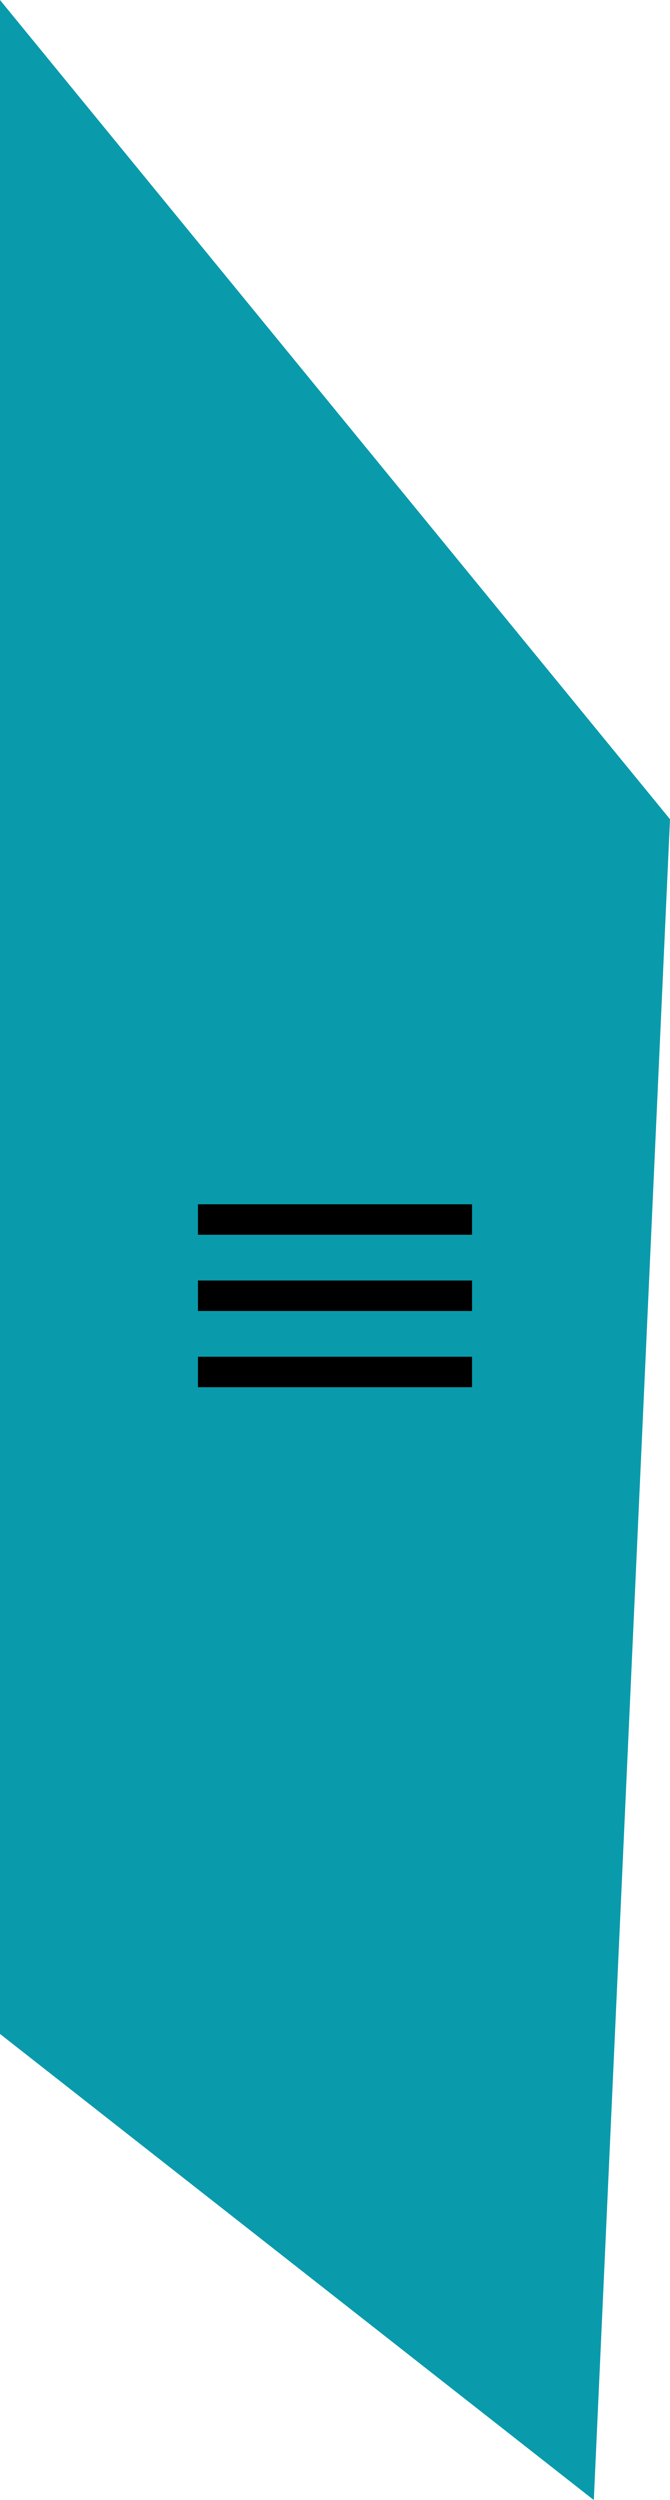 <svg width="44" height="164" viewBox="0 0 44 164" fill="none" xmlns="http://www.w3.org/2000/svg">
<path d="M0 0L44 53.74L38.997 164L0 133.424V0Z" fill="#099BAB"/>
<path d="M13 91H31V89H13V91ZM13 86H31V84H13V86ZM13 79V81H31V79H13Z" fill="black"/>
</svg>
